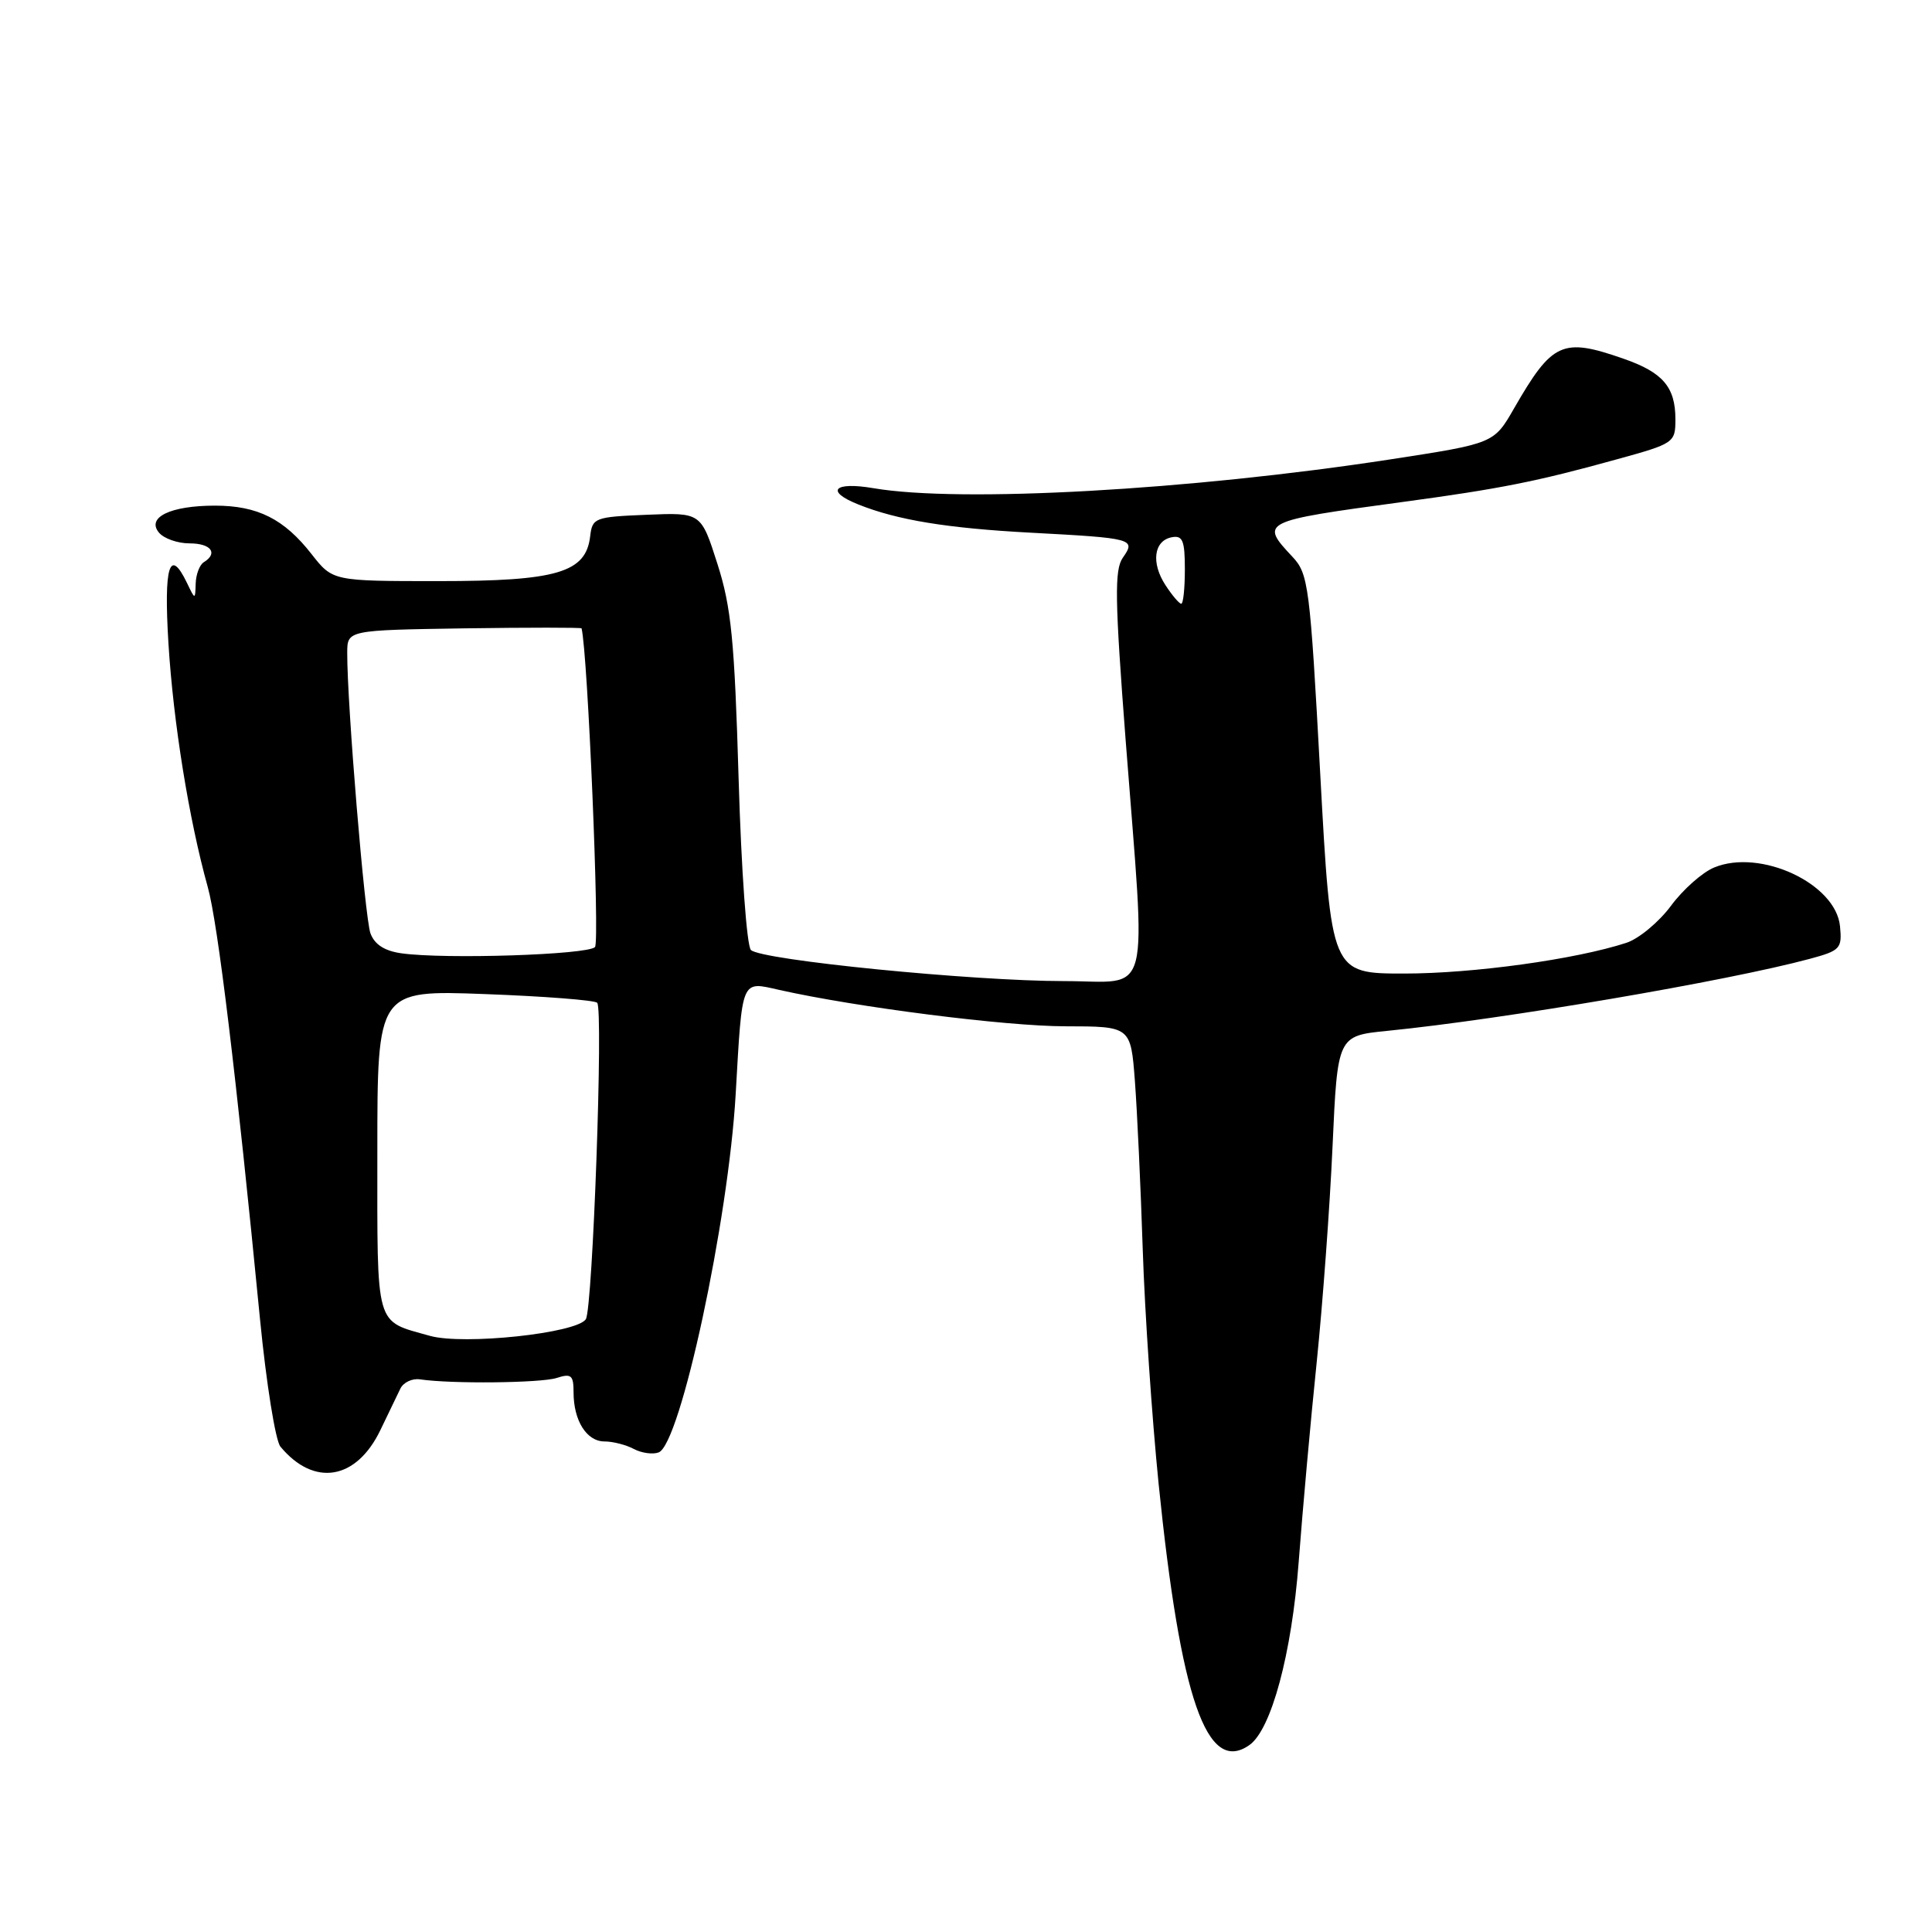 <?xml version="1.0" encoding="UTF-8" standalone="no"?>
<!DOCTYPE svg PUBLIC "-//W3C//DTD SVG 1.1//EN" "http://www.w3.org/Graphics/SVG/1.1/DTD/svg11.dtd" >
<svg xmlns="http://www.w3.org/2000/svg" xmlns:xlink="http://www.w3.org/1999/xlink" version="1.1" viewBox="0 0 256 256">
 <g >
 <path fill="currentColor"
d=" M 165.55 231.23 C 168.45 229.20 171.16 219.14 172.08 207.00 C 172.60 200.12 173.67 188.20 174.47 180.50 C 175.26 172.80 176.21 159.92 176.57 151.88 C 177.23 137.25 177.23 137.25 183.86 136.59 C 199.19 135.06 228.86 130.00 239.81 127.05 C 243.85 125.96 244.10 125.69 243.81 122.73 C 243.26 117.08 233.25 112.41 227.13 114.95 C 225.57 115.59 222.99 117.88 221.40 120.04 C 219.80 122.19 217.15 124.39 215.50 124.93 C 208.75 127.13 195.20 129.00 186.08 129.00 C 176.38 129.00 176.38 129.00 174.94 102.58 C 173.58 77.58 173.38 76.03 171.25 73.77 C 166.91 69.15 167.12 69.05 185.74 66.53 C 198.76 64.77 203.57 63.82 214.25 60.86 C 221.84 58.77 222.00 58.66 222.00 55.55 C 222.00 51.29 220.34 49.34 215.12 47.53 C 207.02 44.70 205.69 45.30 200.61 54.13 C 197.95 58.76 197.95 58.76 184.23 60.87 C 157.67 64.95 127.24 66.65 115.75 64.69 C 110.48 63.79 109.29 65.08 113.75 66.85 C 118.90 68.91 125.49 69.99 136.50 70.58 C 150.21 71.31 150.53 71.40 148.78 73.90 C 147.66 75.50 147.72 79.41 149.16 98.16 C 151.87 133.37 152.73 130.00 141.01 130.00 C 128.88 130.00 100.88 127.22 99.50 125.88 C 98.95 125.33 98.23 115.39 97.87 103.20 C 97.33 84.85 96.90 80.45 95.06 74.71 C 92.89 67.91 92.89 67.91 85.70 68.21 C 78.81 68.49 78.49 68.61 78.20 71.06 C 77.64 75.87 73.83 77.00 58.14 77.00 C 44.09 77.00 44.09 77.00 41.29 73.43 C 37.64 68.76 34.14 67.00 28.48 67.00 C 22.60 67.00 19.38 68.55 21.06 70.57 C 21.71 71.36 23.54 72.00 25.12 72.00 C 27.96 72.00 28.94 73.30 27.00 74.50 C 26.45 74.84 25.97 76.10 25.93 77.31 C 25.86 79.50 25.86 79.50 24.78 77.25 C 22.47 72.45 21.69 74.97 22.32 85.26 C 22.97 95.74 25.03 108.55 27.52 117.50 C 28.87 122.31 31.30 142.45 34.46 174.87 C 35.29 183.33 36.50 190.90 37.16 191.69 C 41.61 197.05 47.22 196.12 50.41 189.48 C 51.46 187.29 52.65 184.82 53.05 184.00 C 53.45 183.18 54.61 182.62 55.64 182.77 C 59.78 183.39 71.64 183.26 73.75 182.59 C 75.70 181.96 76.00 182.22 76.00 184.50 C 76.00 188.25 77.74 191.00 80.10 191.00 C 81.22 191.00 82.97 191.45 83.99 192.00 C 85.02 192.54 86.50 192.75 87.28 192.45 C 90.16 191.34 96.51 161.83 97.48 145.00 C 98.37 129.50 98.15 130.02 103.26 131.17 C 113.51 133.47 133.23 135.98 141.16 135.99 C 149.83 136.00 149.83 136.00 150.38 143.25 C 150.68 147.24 151.15 157.29 151.42 165.59 C 151.69 173.89 152.64 187.84 153.52 196.59 C 156.43 225.15 159.91 235.19 165.55 231.23 Z  M 56.94 177.00 C 49.62 174.93 50.00 176.25 50.00 152.56 C 50.00 131.19 50.00 131.19 64.25 131.72 C 72.09 132.01 78.78 132.53 79.13 132.87 C 79.96 133.70 78.54 173.31 77.63 174.79 C 76.48 176.66 61.41 178.27 56.94 177.00 Z  M 53.20 126.32 C 50.97 126.01 49.64 125.16 49.09 123.68 C 48.34 121.65 45.98 93.18 46.01 86.50 C 46.02 83.50 46.02 83.50 61.51 83.26 C 70.03 83.14 77.03 83.14 77.06 83.26 C 77.88 86.51 79.49 124.78 78.84 125.49 C 77.89 126.51 58.98 127.13 53.20 126.32 Z  M 154.44 77.55 C 152.50 74.59 152.88 71.65 155.26 71.19 C 156.71 70.91 157.00 71.62 157.00 75.43 C 157.00 77.94 156.79 80.00 156.52 80.00 C 156.26 80.00 155.32 78.90 154.44 77.55 Z "/>
</g>
</svg>